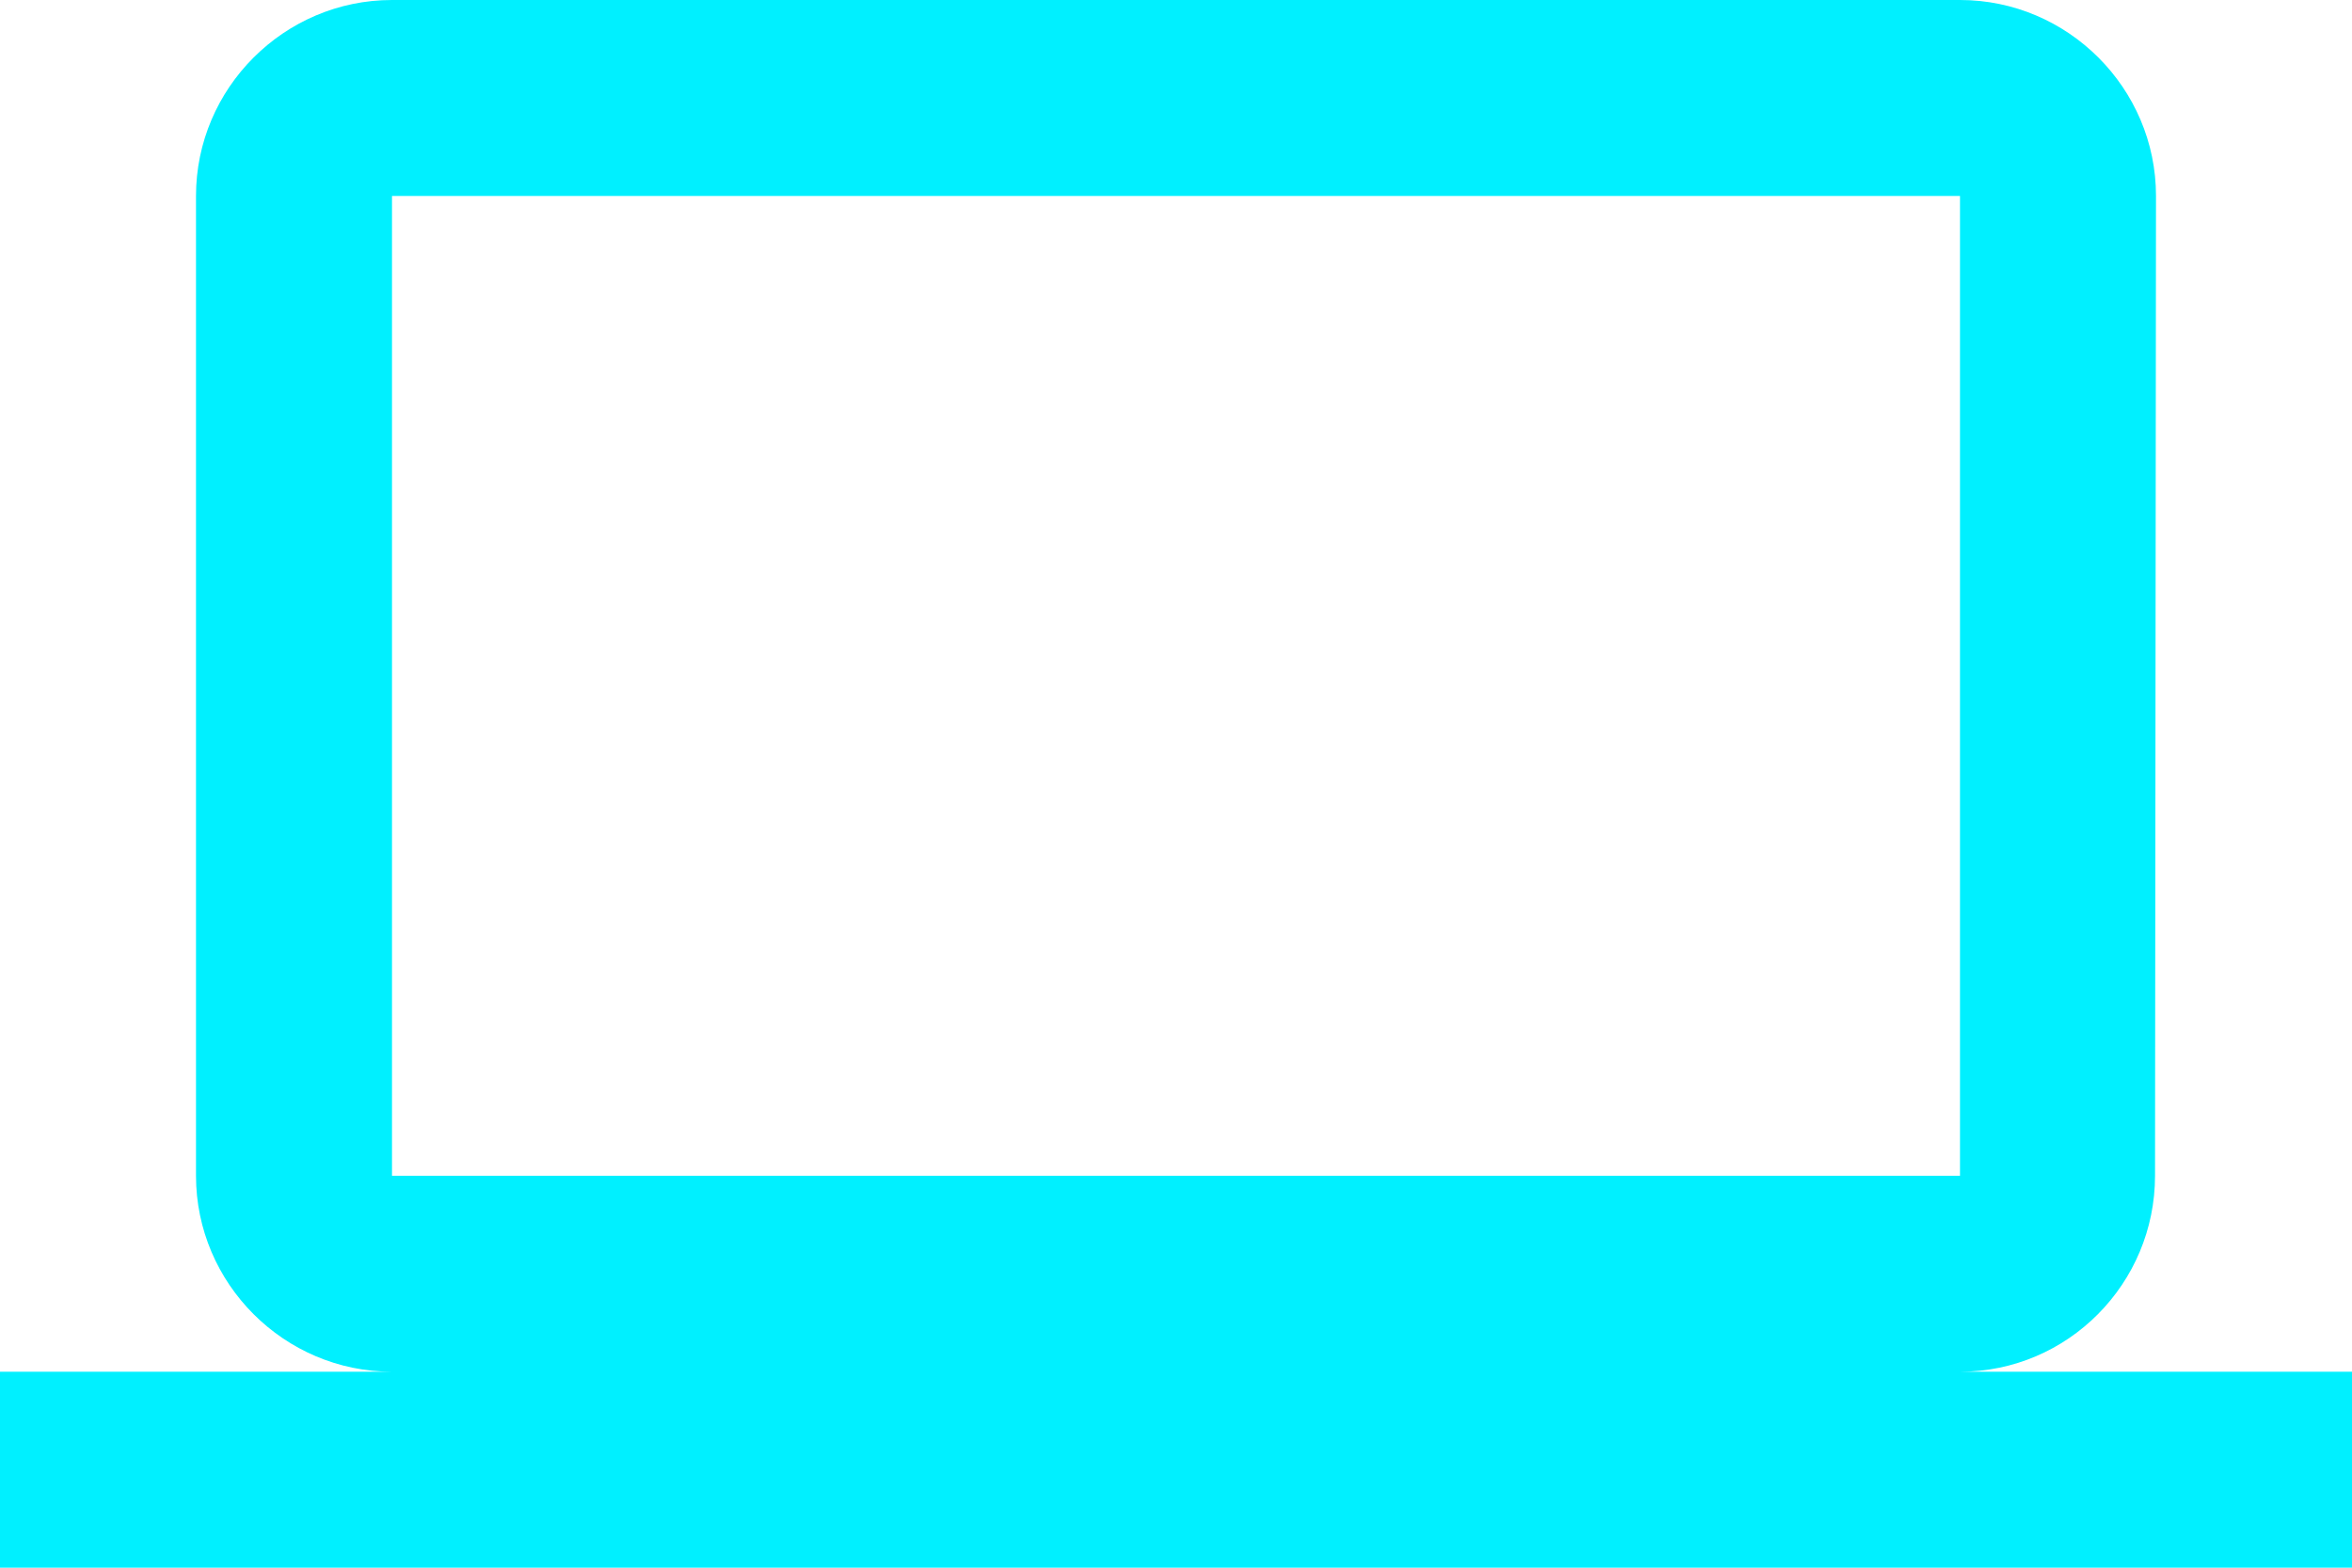 <svg width="75" height="50" viewBox="0 0 75 50" fill="none" xmlns="http://www.w3.org/2000/svg">
<path d="M62.5 43.75C65.938 43.75 68.719 40.938 68.719 37.5L68.75 6.25C68.75 2.812 65.938 0 62.5 0H12.5C9.062 0 6.25 2.812 6.25 6.25V37.5C6.25 40.938 9.062 43.75 12.5 43.75H0V50H75V43.75H62.5ZM12.5 6.25H62.5V37.5H12.5V6.25Z" fill="#00F0FF"/>
</svg>
